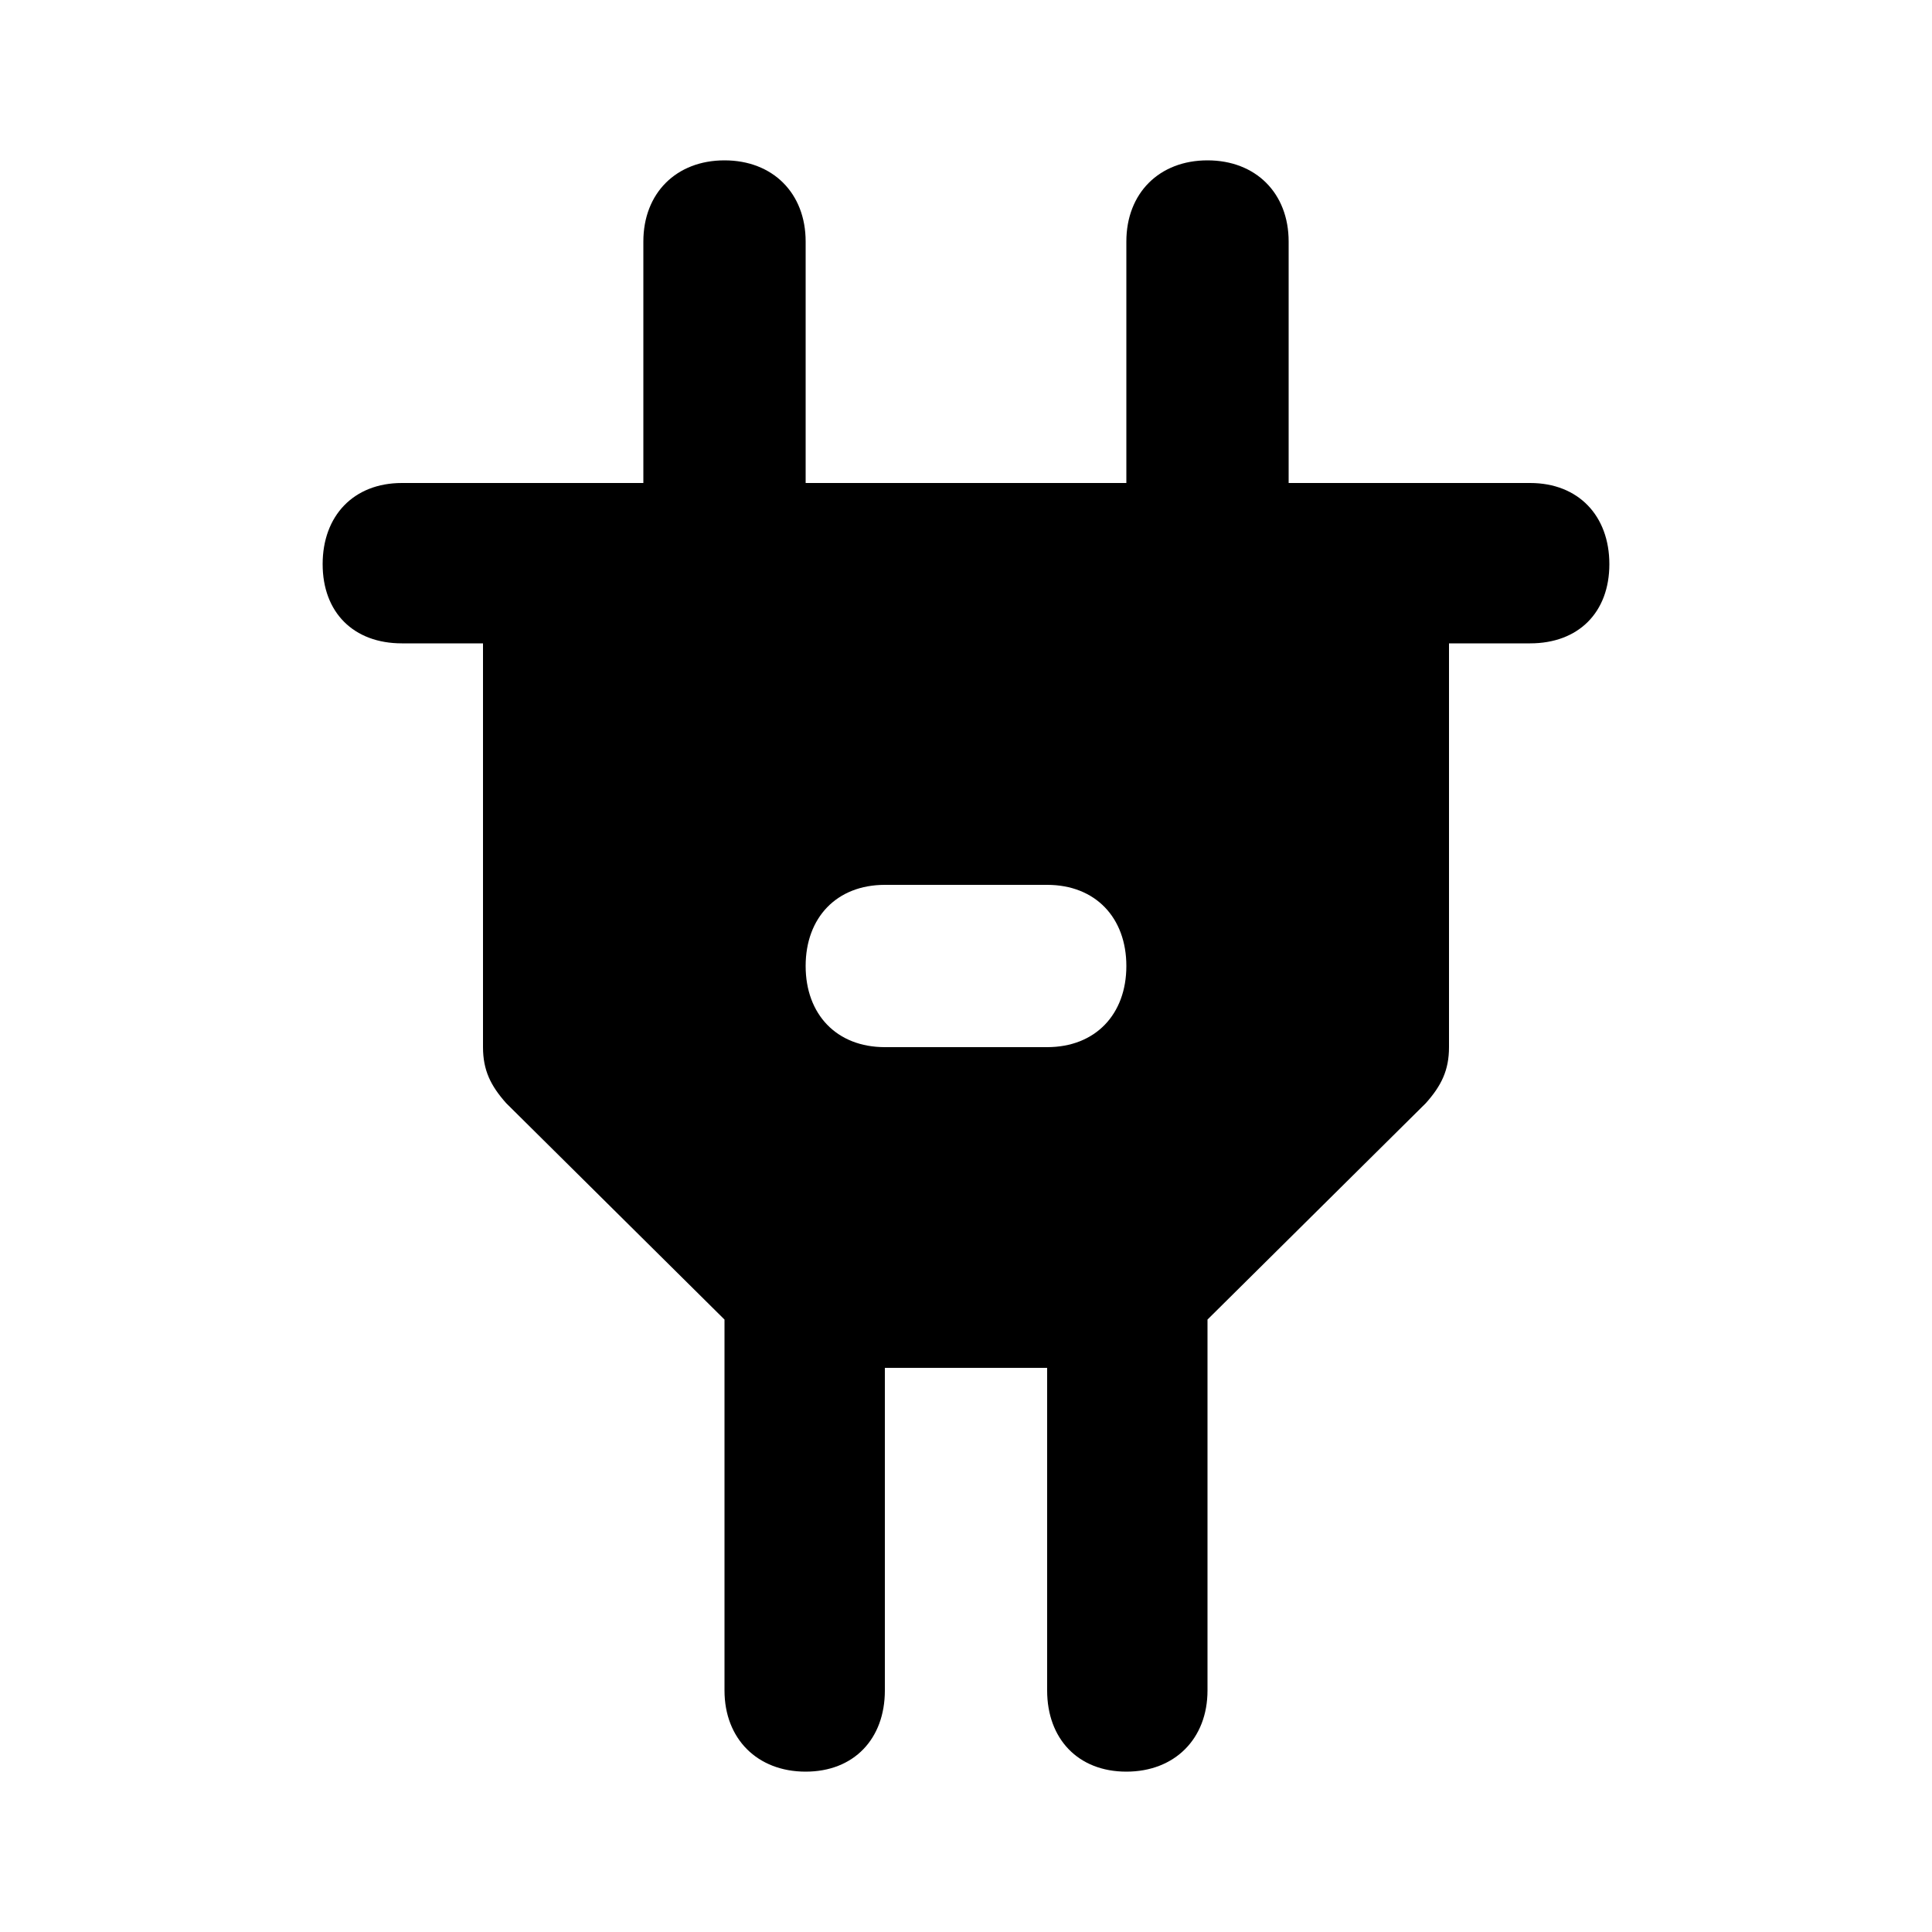 <svg xmlns="http://www.w3.org/2000/svg" width="24" height="24" viewBox="0 0 24 24">
    <path d="M19.008 6h-3v-3c0-0.6-0.408-1.008-1.008-1.008s-1.008 0.408-1.008 1.008v3h-3.984v-3c0-0.6-0.408-1.008-1.008-1.008s-1.008 0.408-1.008 1.008v3h-3c-0.6 0-0.984 0.408-0.984 1.008s0.384 0.984 0.984 0.984h1.008v5.016c0 0.288 0.096 0.48 0.288 0.696l2.712 2.688v4.608c0 0.6 0.408 1.008 1.008 1.008v0c0.6 0 0.984-0.408 0.984-1.008v-4.008h2.016v4.008c0 0.6 0.384 1.008 0.984 1.008v0c0.6 0 1.008-0.408 1.008-1.008v-4.608l2.712-2.688c0.192-0.216 0.288-0.408 0.288-0.696v-5.016h1.008c0.6 0 0.984-0.384 0.984-0.984s-0.384-1.008-0.984-1.008zM10.008 12c0-0.6 0.384-1.008 0.984-1.008h2.016c0.6 0 0.984 0.408 0.984 1.008s-0.384 1.008-0.984 1.008h-2.016c-0.6 0-0.984-0.408-0.984-1.008z"></path>
</svg>
